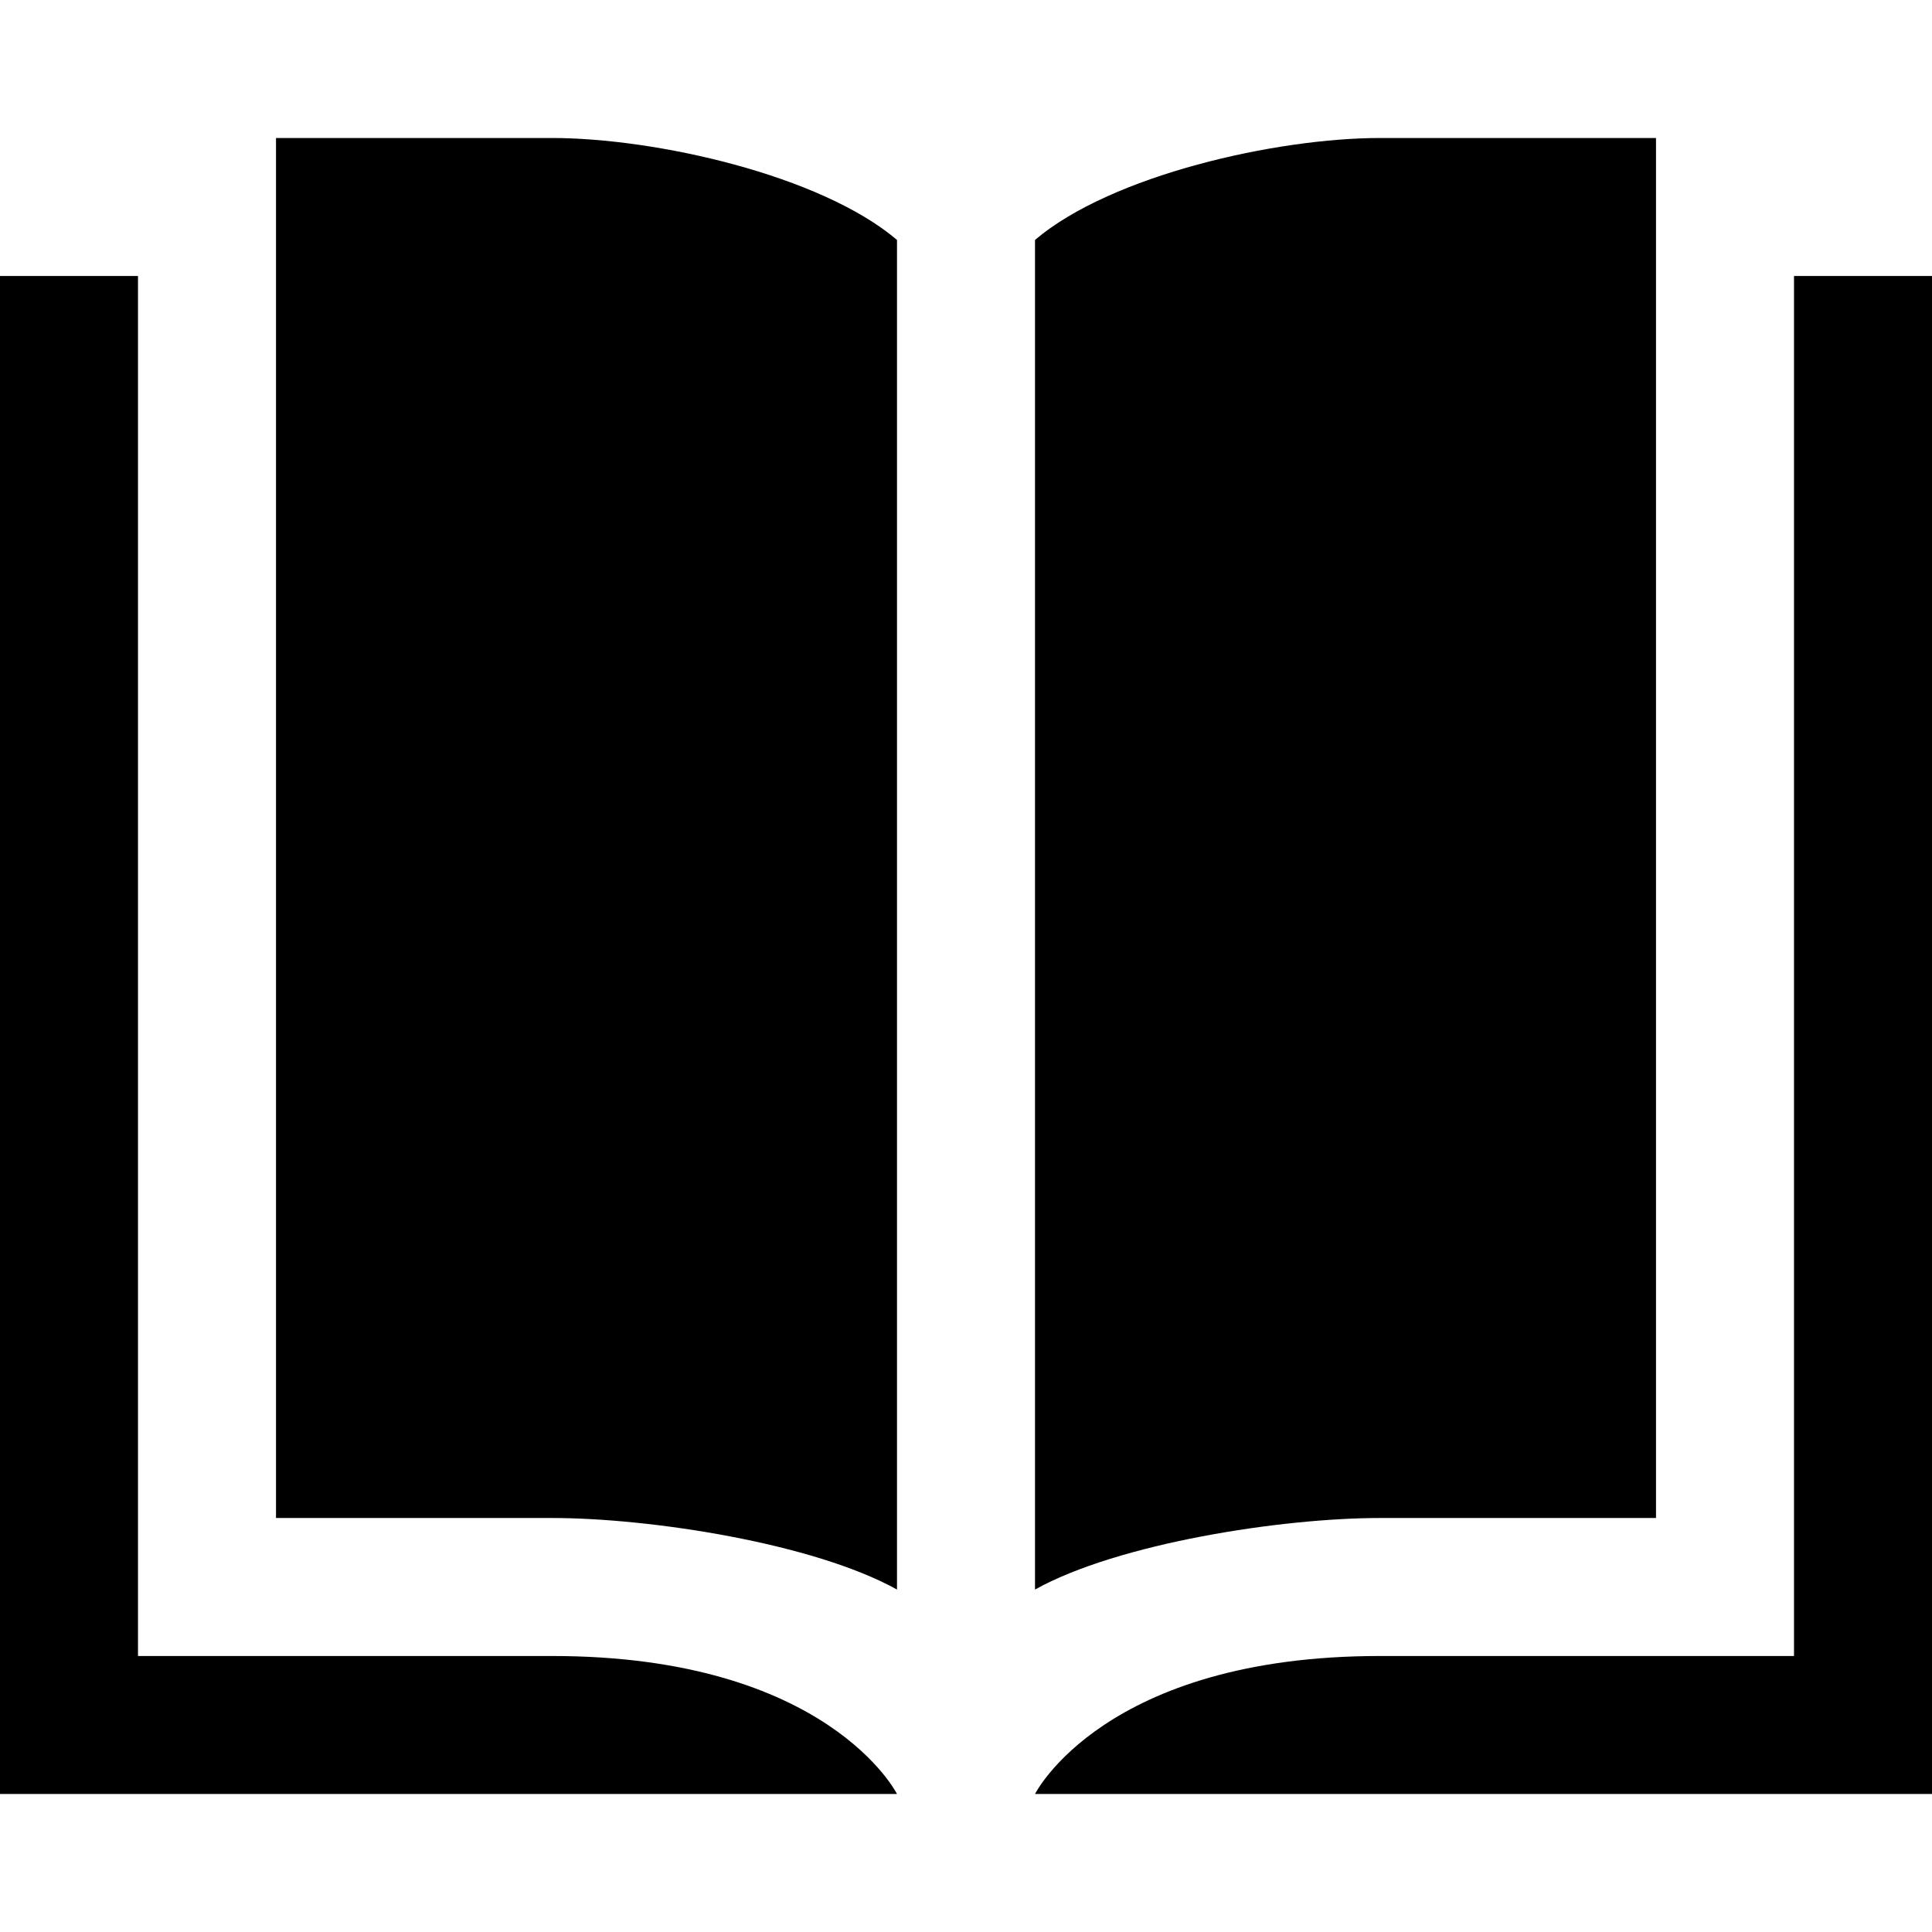 <svg xmlns="http://www.w3.org/2000/svg" viewBox="0 0 448 448"><path d="M320 352c-22.846 0-60.713 5.861-80 16.588V55.635C257.752 40.563 296.084 32 320 32h64v320h-64zm-192 32H32V64H0v352h208s-16-32-80-32zM64 32v320h64c22.848 0 60.707 5.865 80 16.594V55.635C190.244 40.561 151.902 32 128 32H64zm352 32v320h-96c-64 0-80 32-80 32h208V64h-32z" /></svg>